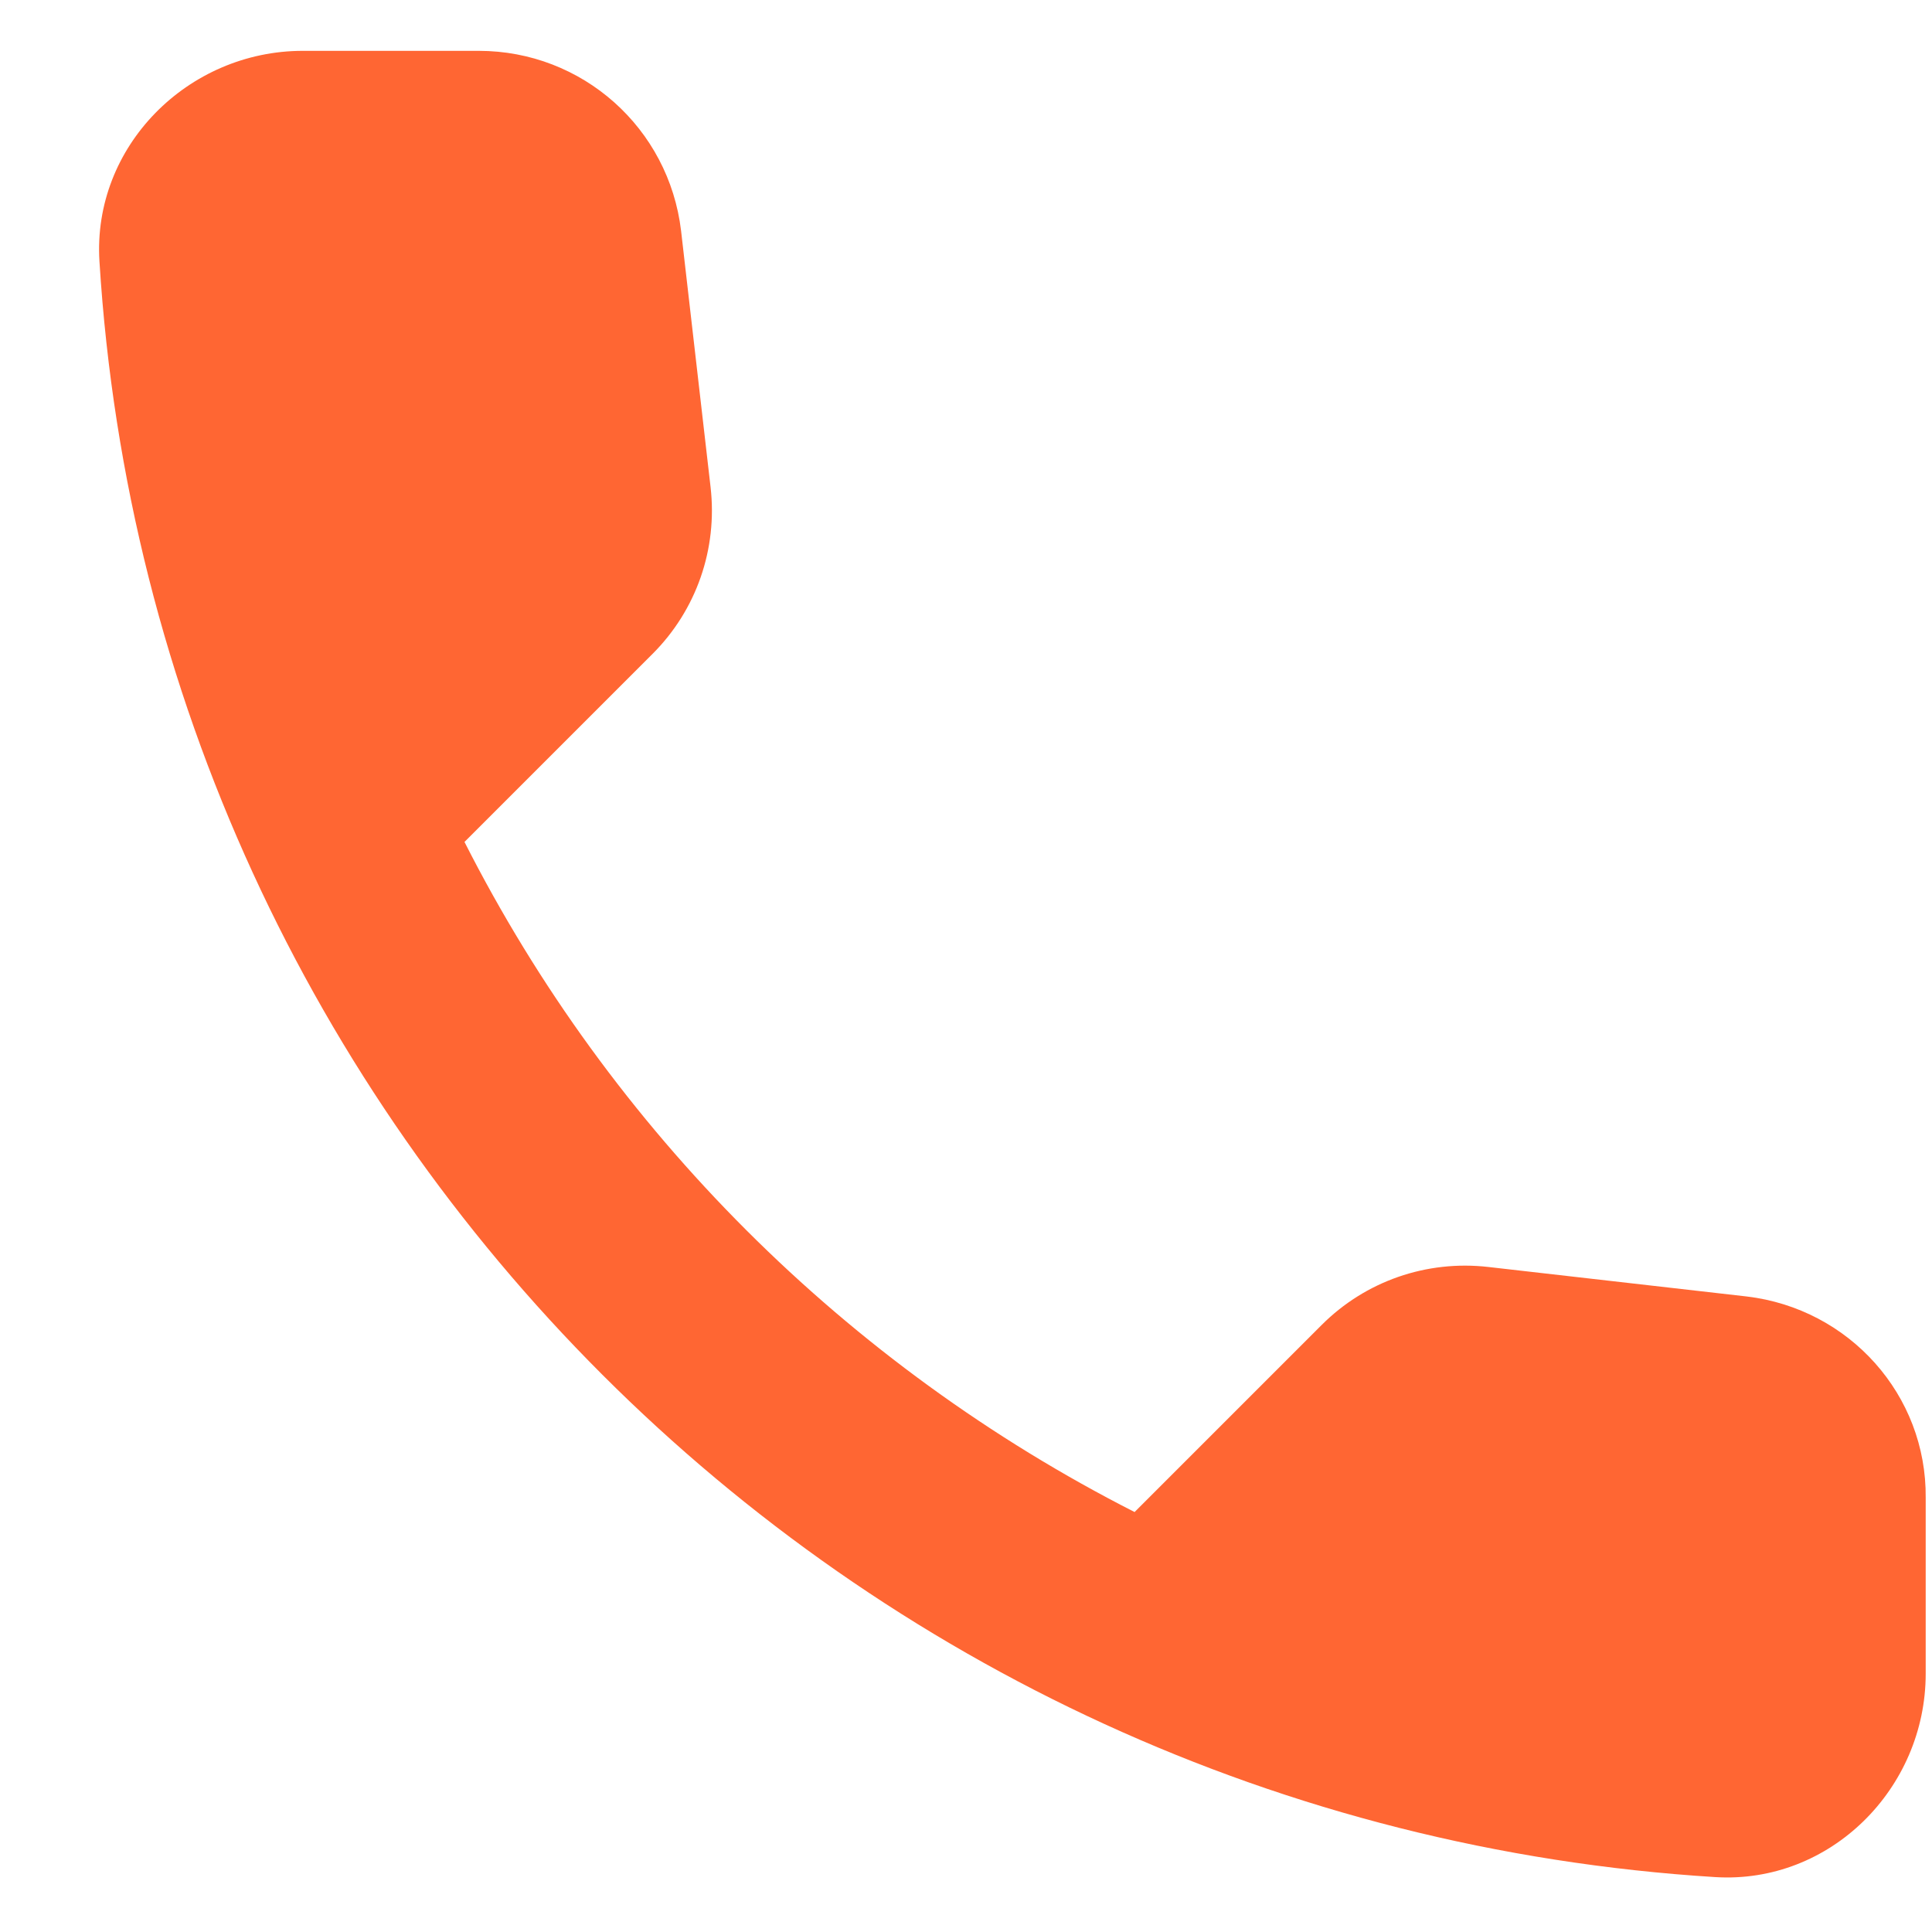 <svg width="19" height="19" viewBox="0 0 19 19" fill="none" xmlns="http://www.w3.org/2000/svg">
<path fill-rule="evenodd" clip-rule="evenodd" d="M17.178 12.75L14.638 12.46C14.028 12.39 13.428 12.6 12.998 13.03L11.158 14.87C8.328 13.43 6.008 11.12 4.568 8.28L6.418 6.43C6.848 6 7.058 5.4 6.988 4.79L6.698 2.27C6.578 1.26 5.728 0.5 4.708 0.5H2.978C1.848 0.5 0.908 1.44 0.978 2.57C1.508 11.11 8.338 17.93 16.868 18.46C17.998 18.53 18.938 17.59 18.938 16.46V14.73C18.948 13.72 18.188 12.87 17.178 12.75Z" fill="#FF6633"/>
</svg>
